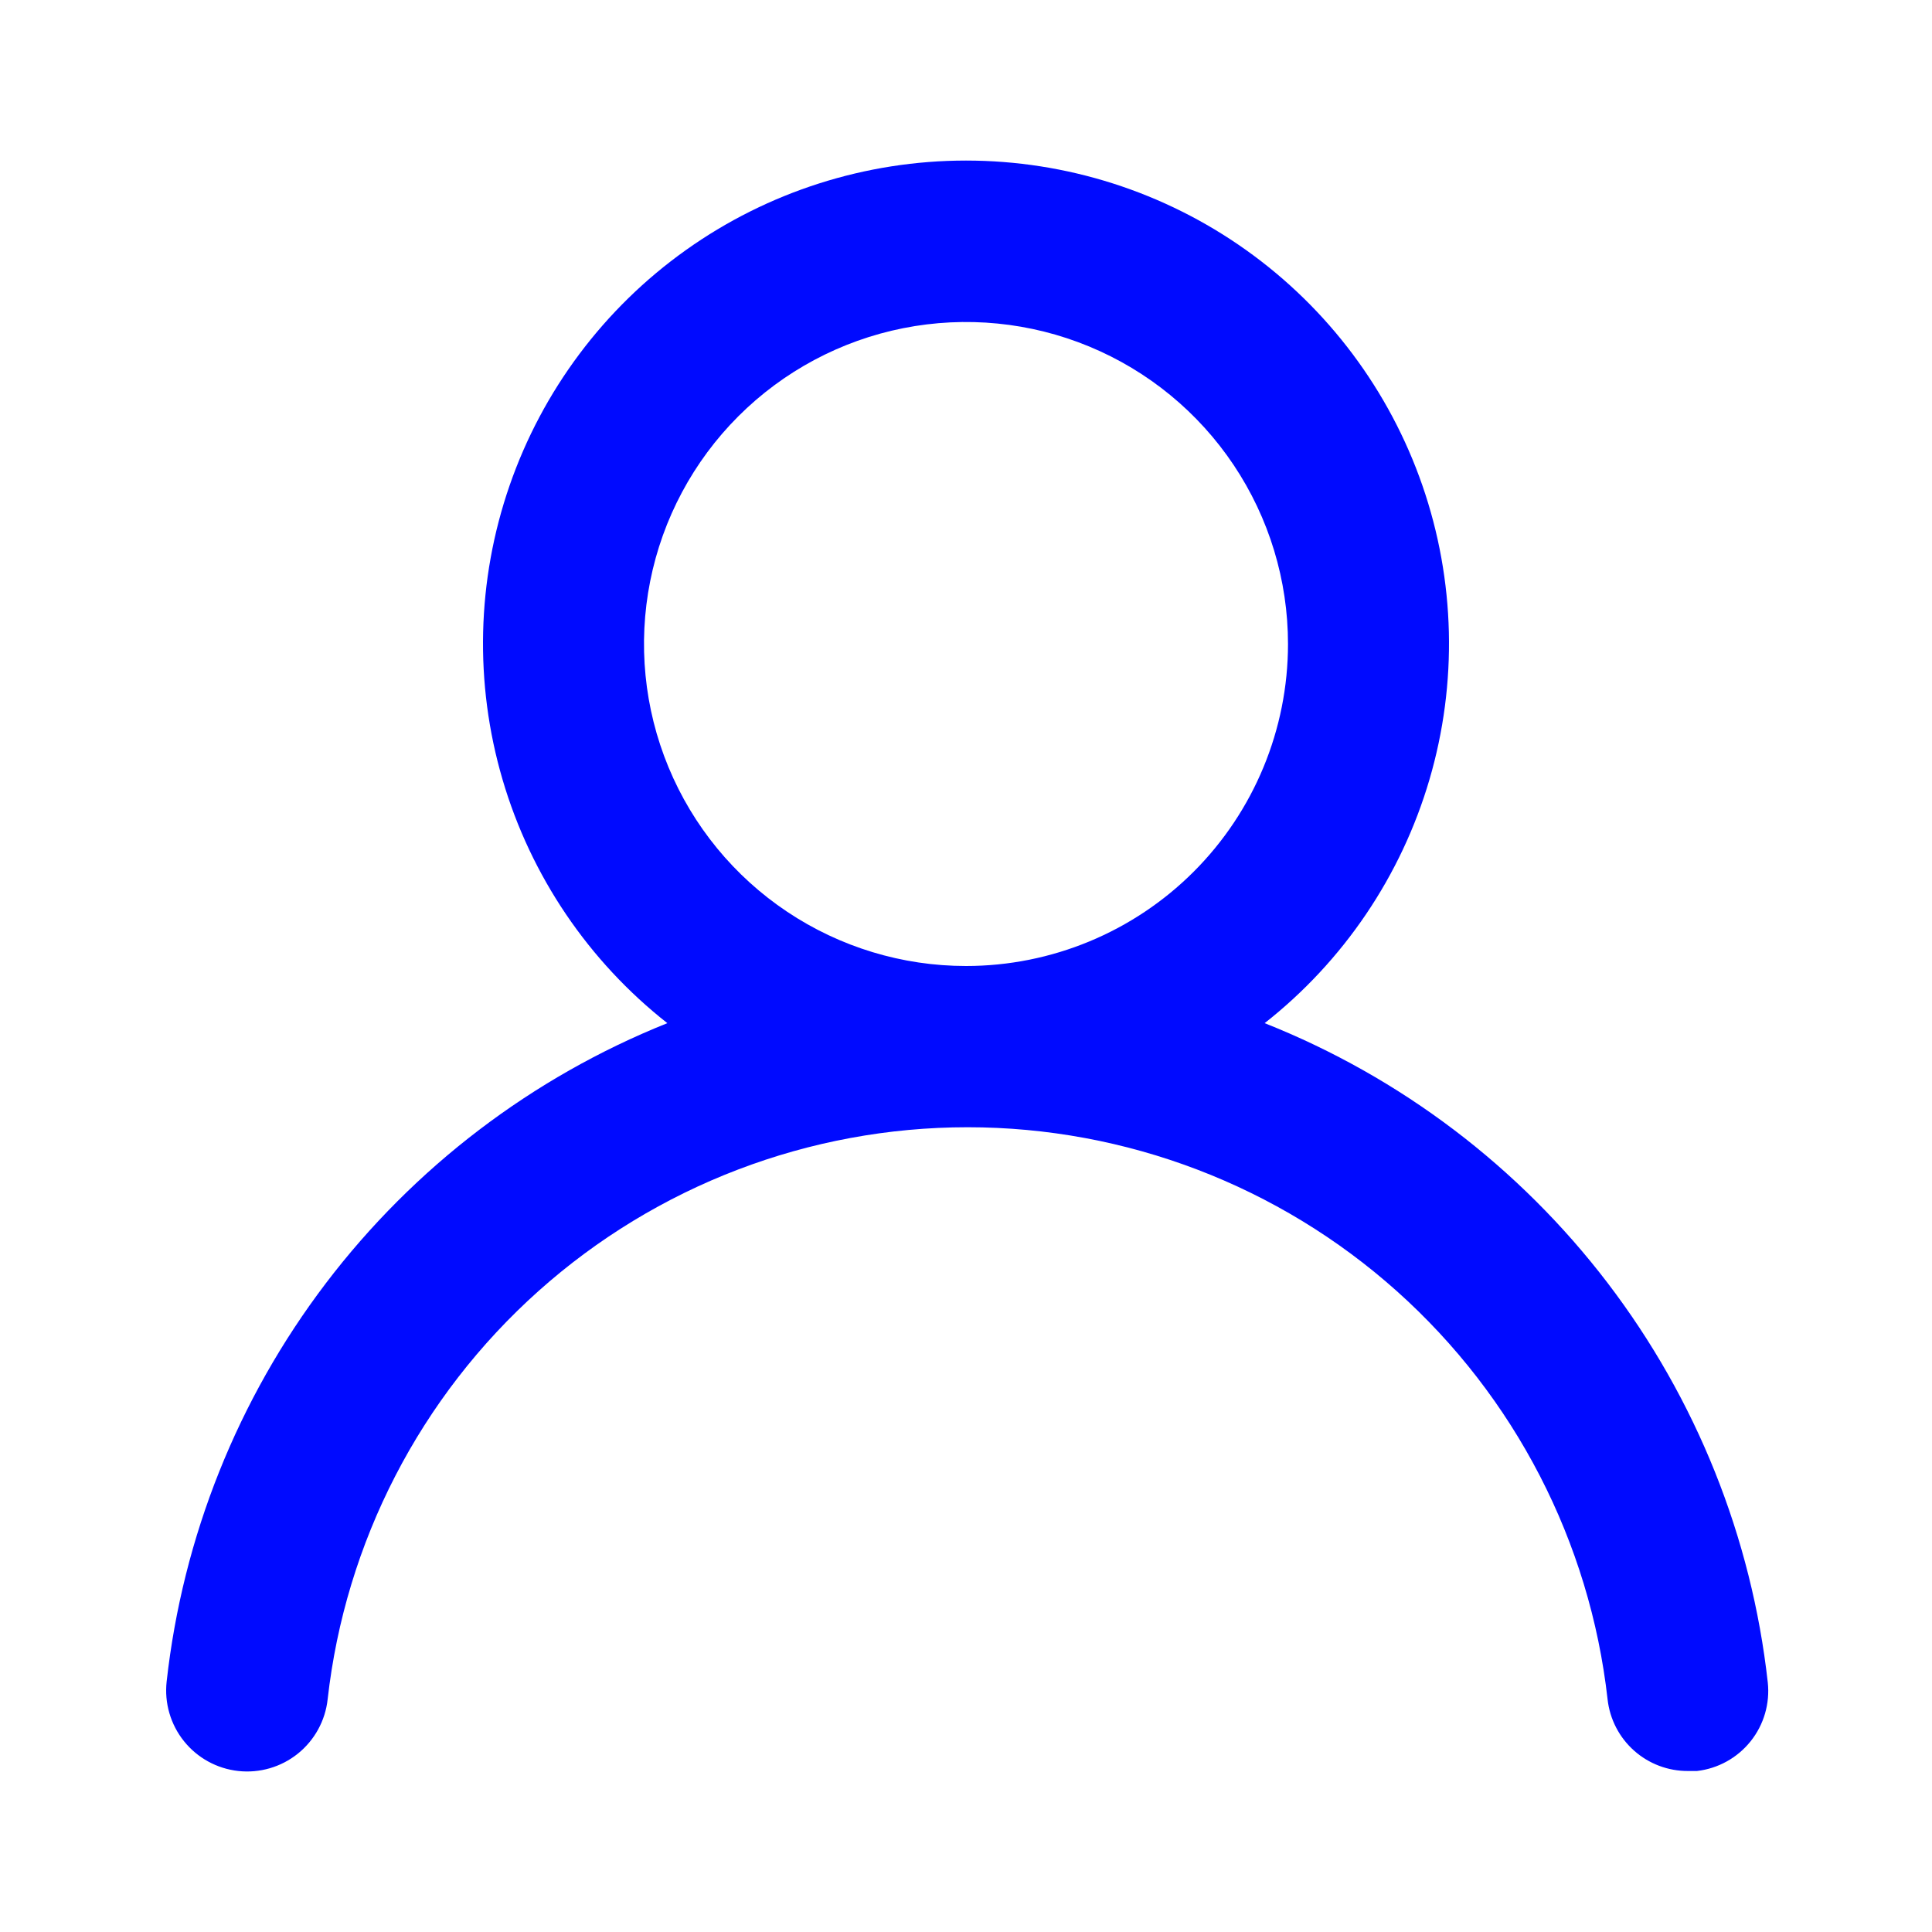 <svg width="200" height="200" viewBox="0 0 200 200" fill="none" xmlns="http://www.w3.org/2000/svg">
<path d="M130.917 105.917C139.087 99.489 145.05 90.674 147.977 80.7C150.904 70.725 150.649 60.086 147.248 50.262C143.847 40.439 137.469 31.92 129.001 25.89C120.532 19.861 110.395 16.621 100 16.621C89.605 16.621 79.468 19.861 70.999 25.89C62.531 31.92 56.153 40.439 52.752 50.262C49.351 60.086 49.096 70.725 52.023 80.7C54.95 90.674 60.913 99.489 69.083 105.917C55.084 111.525 42.869 120.828 33.741 132.833C24.613 144.837 18.913 159.094 17.25 174.083C17.13 175.178 17.226 176.285 17.534 177.342C17.841 178.399 18.354 179.385 19.043 180.244C20.433 181.979 22.456 183.09 24.667 183.333C26.877 183.576 29.093 182.932 30.828 181.541C32.562 180.15 33.674 178.127 33.917 175.917C35.746 159.627 43.514 144.582 55.735 133.657C67.956 122.731 83.774 116.692 100.167 116.692C116.559 116.692 132.377 122.731 144.598 133.657C156.819 144.582 164.587 159.627 166.417 175.917C166.643 177.964 167.62 179.855 169.159 181.225C170.698 182.595 172.69 183.346 174.75 183.333H175.667C177.851 183.082 179.848 181.977 181.221 180.26C182.595 178.543 183.234 176.353 183 174.167C181.329 159.135 175.599 144.842 166.424 132.818C157.249 120.795 144.974 111.496 130.917 105.917V105.917ZM100 100C93.407 100 86.963 98.045 81.481 94.382C75.999 90.72 71.727 85.514 69.204 79.423C66.681 73.332 66.021 66.63 67.307 60.164C68.593 53.698 71.768 47.758 76.43 43.096C81.091 38.435 87.031 35.26 93.497 33.974C99.963 32.688 106.665 33.348 112.756 35.871C118.847 38.394 124.053 42.666 127.716 48.148C131.378 53.629 133.333 60.074 133.333 66.667C133.333 75.507 129.821 83.986 123.57 90.237C117.319 96.488 108.841 100 100 100Z" fill="#000AFF"/>
</svg>
